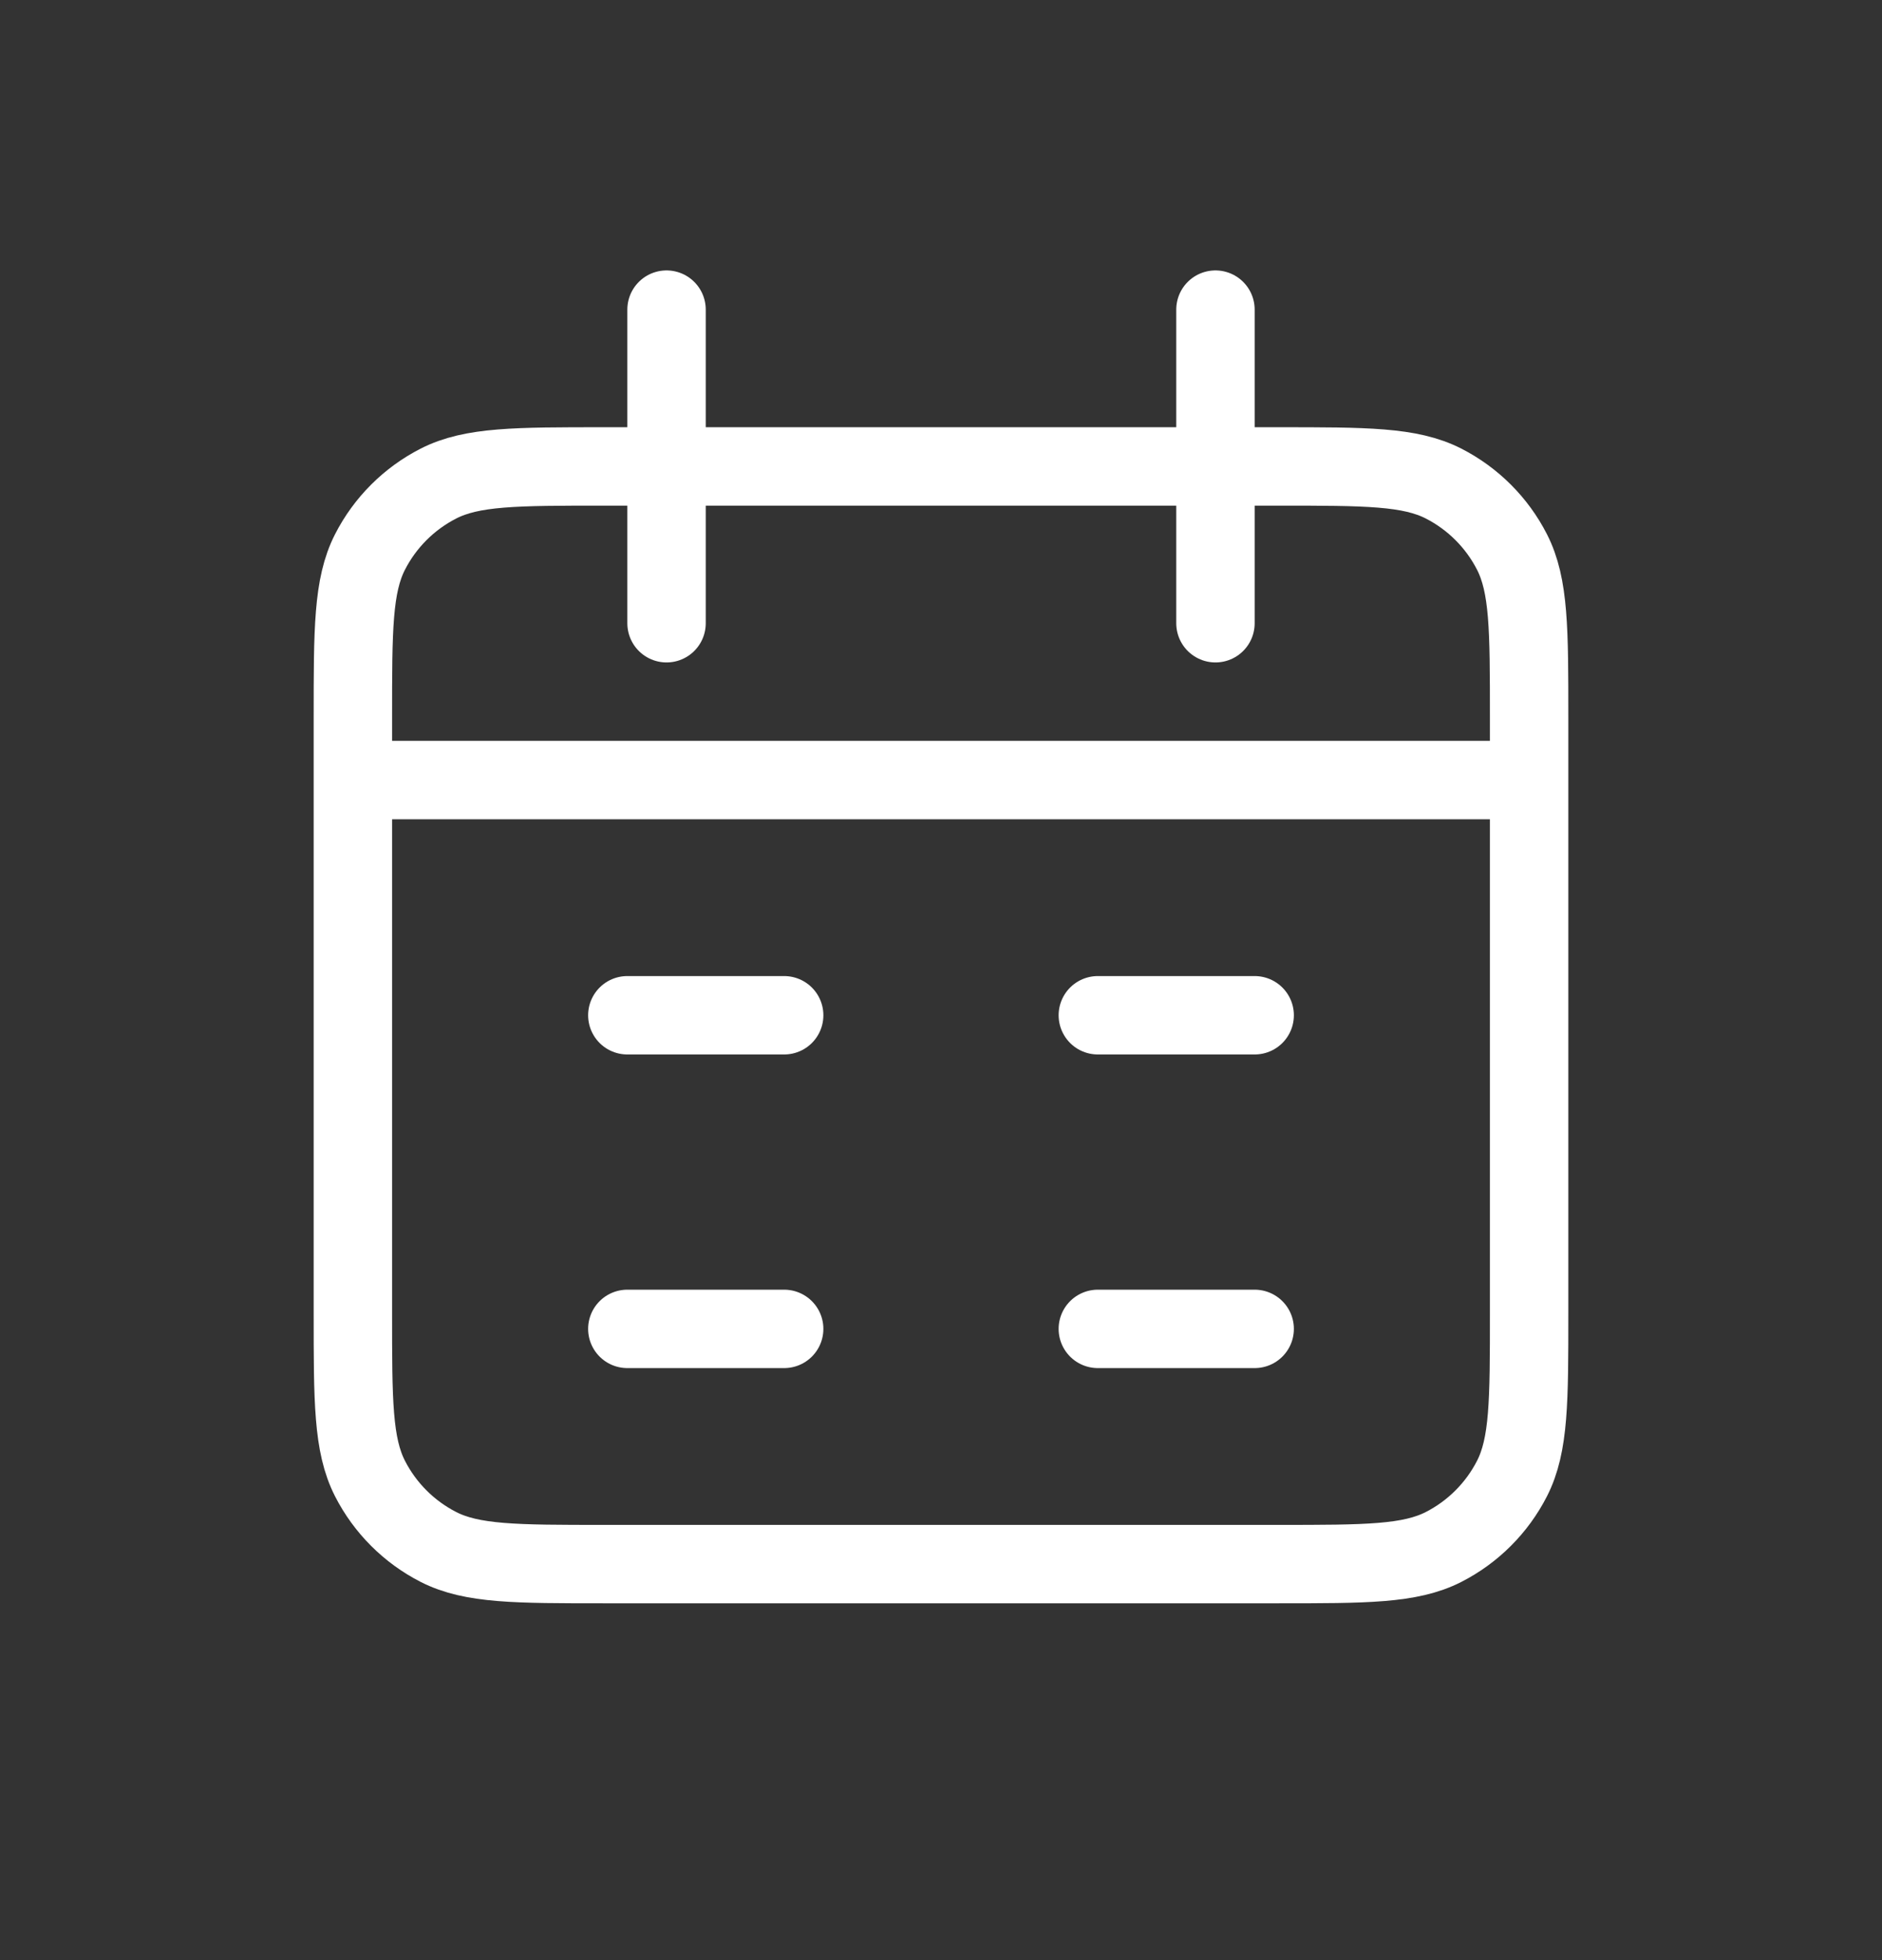 <svg width="24" height="25" viewBox="0 0 24 25" fill="none" xmlns="http://www.w3.org/2000/svg">
<rect x="0" y="0" width="24" height="25" fill="#333333" stroke="none"/>
<path d="M19.5 9.949V9.149C19.5 8.029 19.5 7.469 19.282 7.041C19.09 6.665 18.784 6.359 18.408 6.167C17.98 5.949 17.42 5.949 16.3 5.949H7.7C6.58 5.949 6.02 5.949 5.592 6.167C5.216 6.359 4.91 6.665 4.718 7.041C4.5 7.469 4.5 8.029 4.5 9.149V9.949M19.5 9.949V16.749C19.5 17.869 19.5 18.429 19.282 18.857C19.09 19.233 18.784 19.539 18.408 19.731C17.98 19.949 17.42 19.949 16.3 19.949H7.7C6.58 19.949 6.02 19.949 5.592 19.731C5.216 19.539 4.91 19.233 4.718 18.857C4.5 18.429 4.5 17.869 4.5 16.749V9.949M19.5 9.949H4.5" stroke="white"/>
<path d="M8.5 3.949L8.5 7.949M15.5 3.949L15.5 7.949" stroke="white" stroke-linecap="round"/>
<path d="M8 12.949H10" stroke="white" stroke-linecap="round"/>
<path d="M14 12.949H16" stroke="white" stroke-linecap="round"/>
<path d="M8 16.949H10" stroke="white" stroke-linecap="round"/>
<path d="M14 16.949H16" stroke="white" stroke-linecap="round"/>
</svg>
